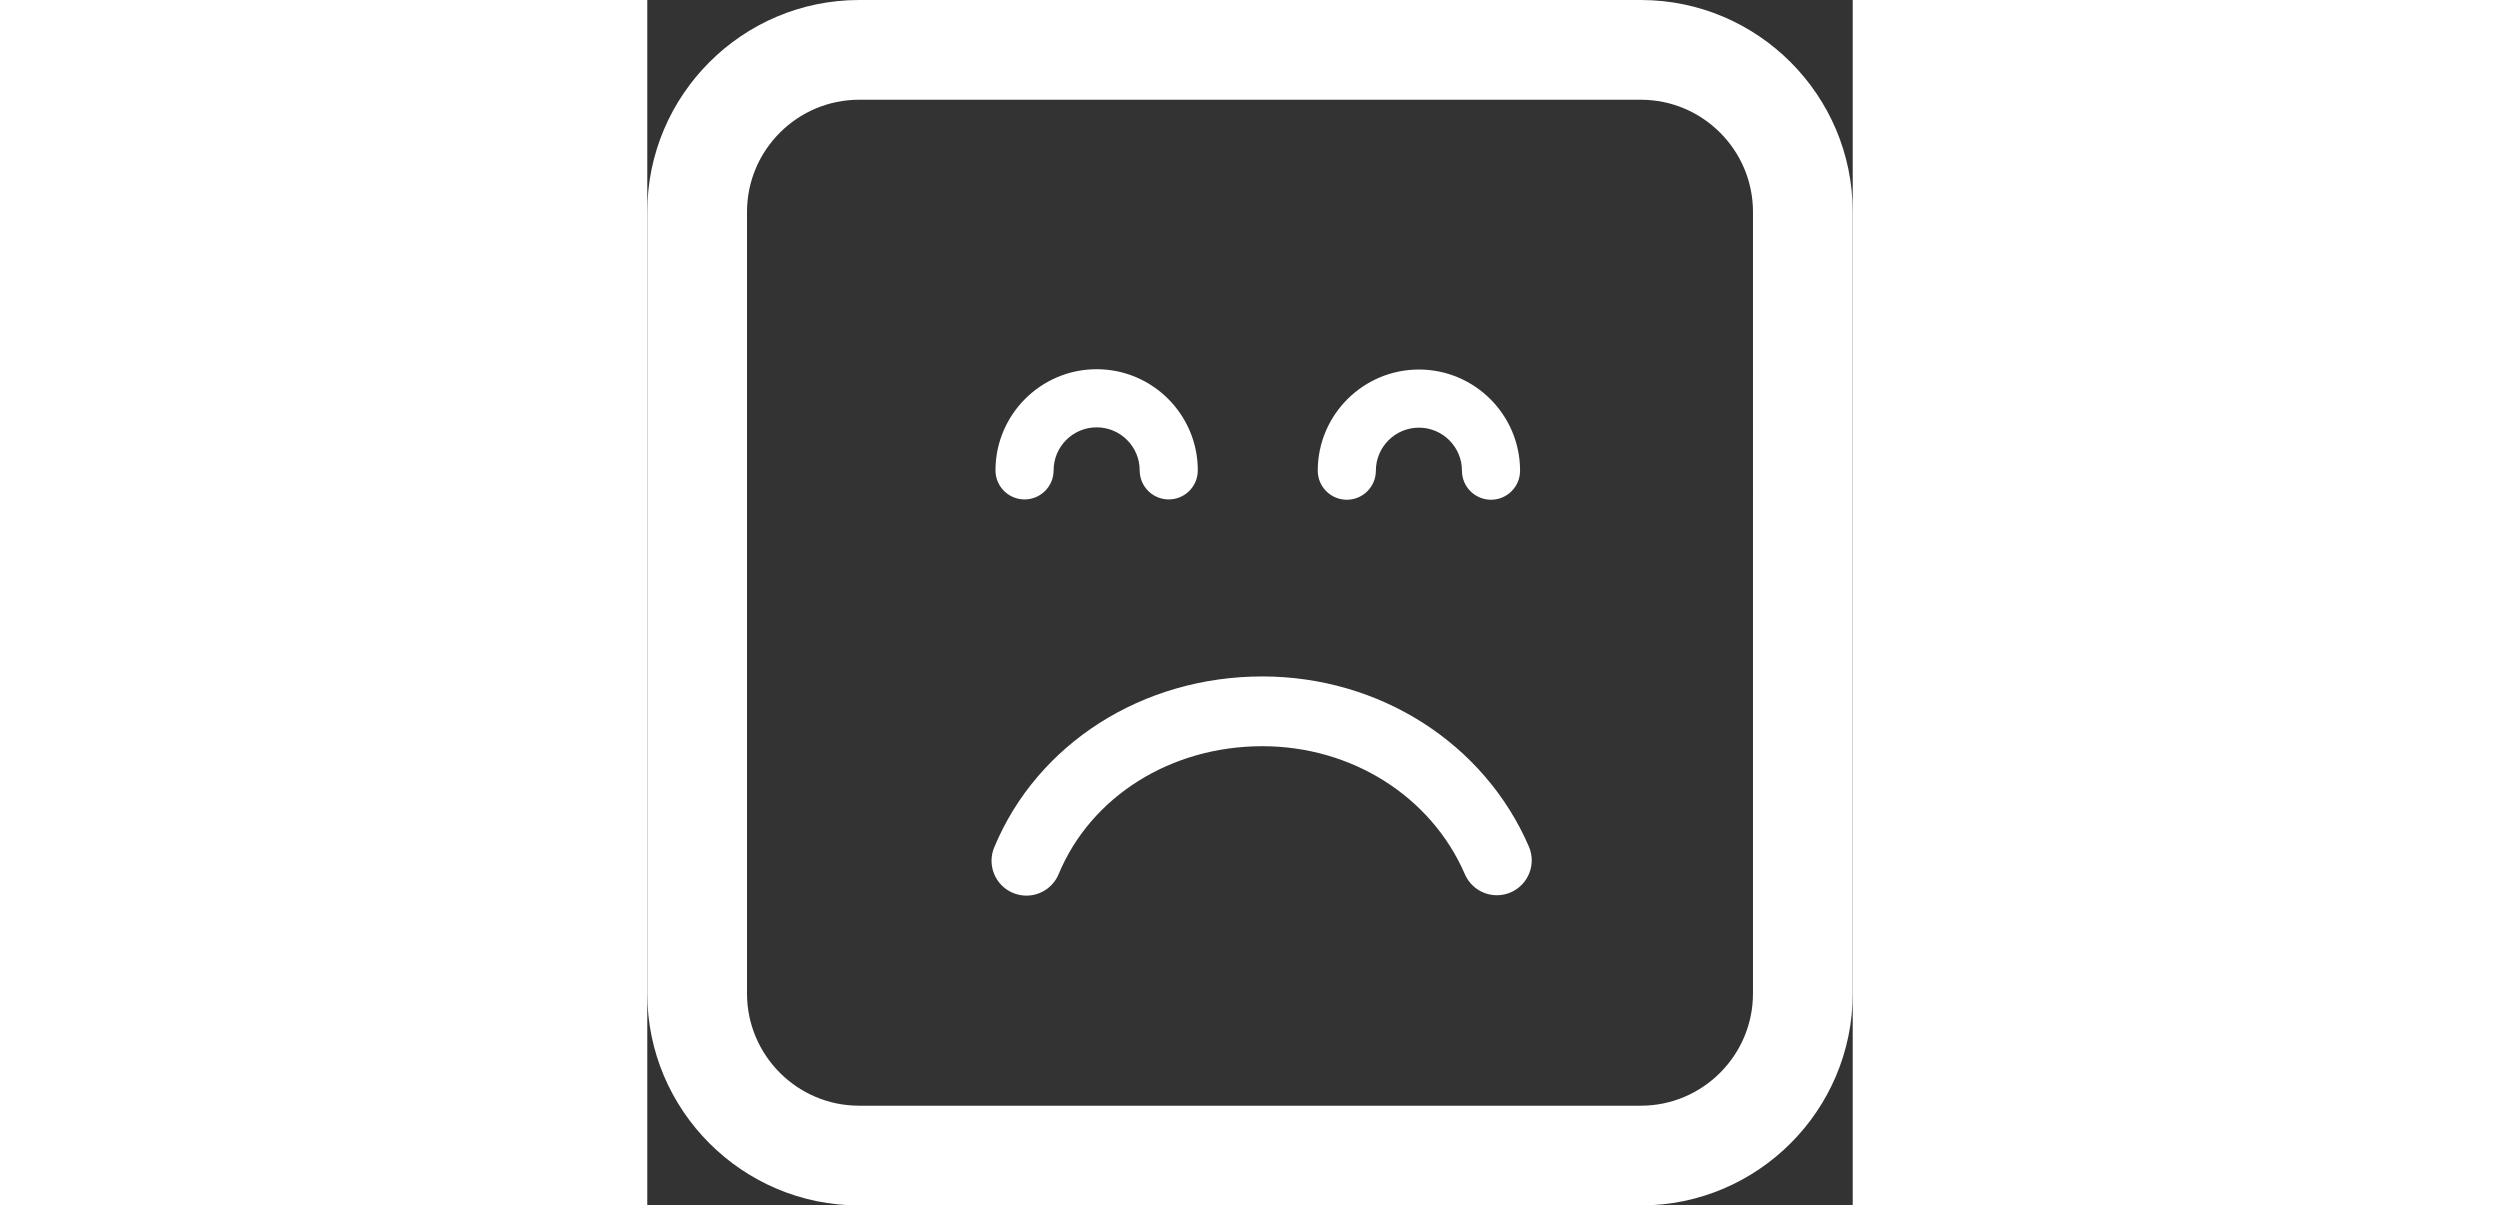 <?xml version="1.0" encoding="iso-8859-1"?>
<!-- Generator: Adobe Illustrator 16.0.0, SVG Export Plug-In . SVG Version: 6.00 Build 0)  -->
<!DOCTYPE svg PUBLIC "-//W3C//DTD SVG 1.1//EN" "http://www.w3.org/Graphics/SVG/1.1/DTD/svg11.dtd">
<svg version="1.1" id="Capa_1" xmlns="http://www.w3.org/2000/svg" xmlns:xlink="http://www.w3.org/1999/xlink" x="0px"
	y="0px" width="103.696px" height="50px" viewBox="0 0 103.696 103.696" fill="white"
	style="enable-background:new 0 0 103.696 103.696;" xml:space="preserve">
	<rect x="0" y="0" width="103.696" height="103.696" fill="#333333" stroke="none"/>
	<g>
		<path d="M57.676,40.489c0-4.797,3.904-8.701,8.703-8.701c4.797,0,8.701,3.903,8.701,8.701c0,1.381-1.119,2.5-2.5,2.5
		s-2.5-1.119-2.5-2.5c0-2.041-1.66-3.701-3.701-3.701s-3.703,1.66-3.703,3.701c0,1.381-1.119,2.5-2.5,2.5
		S57.676,41.869,57.676,40.489z M29.954,40.462c0-4.797,3.904-8.701,8.703-8.701c4.797,0,8.701,3.903,8.701,8.701
		c0,1.381-1.119,2.5-2.5,2.5c-1.381,0-2.5-1.119-2.5-2.5c0-2.041-1.66-3.701-3.701-3.701c-2.042,0-3.703,1.66-3.703,3.701
		c0,1.381-1.119,2.5-2.5,2.5S29.954,41.843,29.954,40.462z M29.845,72.893c3.71-8.932,12.764-14.703,23.064-14.703
		c10.084,0,19.084,5.742,22.927,14.63c0.658,1.521-0.041,3.286-1.563,3.944c-1.52,0.66-3.284-0.043-3.942-1.563
		c-2.894-6.688-9.731-11.011-17.421-11.011c-7.868,0-14.747,4.318-17.523,11.004c-0.479,1.154-1.596,1.85-2.771,1.85
		c-0.384,0-0.773-0.074-1.15-0.23C29.934,76.18,29.208,74.424,29.845,72.893z M85.467,103.696H18.23
		C8.179,103.696,0,95.518,0,85.467V18.23C0,8.178,8.179,0,18.23,0h67.235c10.053,0,18.23,8.178,18.23,18.23v67.235
		C103.697,95.518,95.518,103.696,85.467,103.696z M18.23,8.579c-5.321,0-9.651,4.33-9.651,9.651v67.235
		c0,5.321,4.33,9.651,9.651,9.651h67.235c5.321,0,9.651-4.33,9.651-9.651V18.23c0-5.321-4.33-9.651-9.651-9.651H18.23z" />
	</g>
	<g>
	</g>
	<g>
	</g>
	<g>
	</g>
	<g>
	</g>
	<g>
	</g>
	<g>
	</g>
	<g>
	</g>
	<g>
	</g>
	<g>
	</g>
	<g>
	</g>
	<g>
	</g>
	<g>
	</g>
	<g>
	</g>
	<g>
	</g>
	<g>
	</g>
</svg>